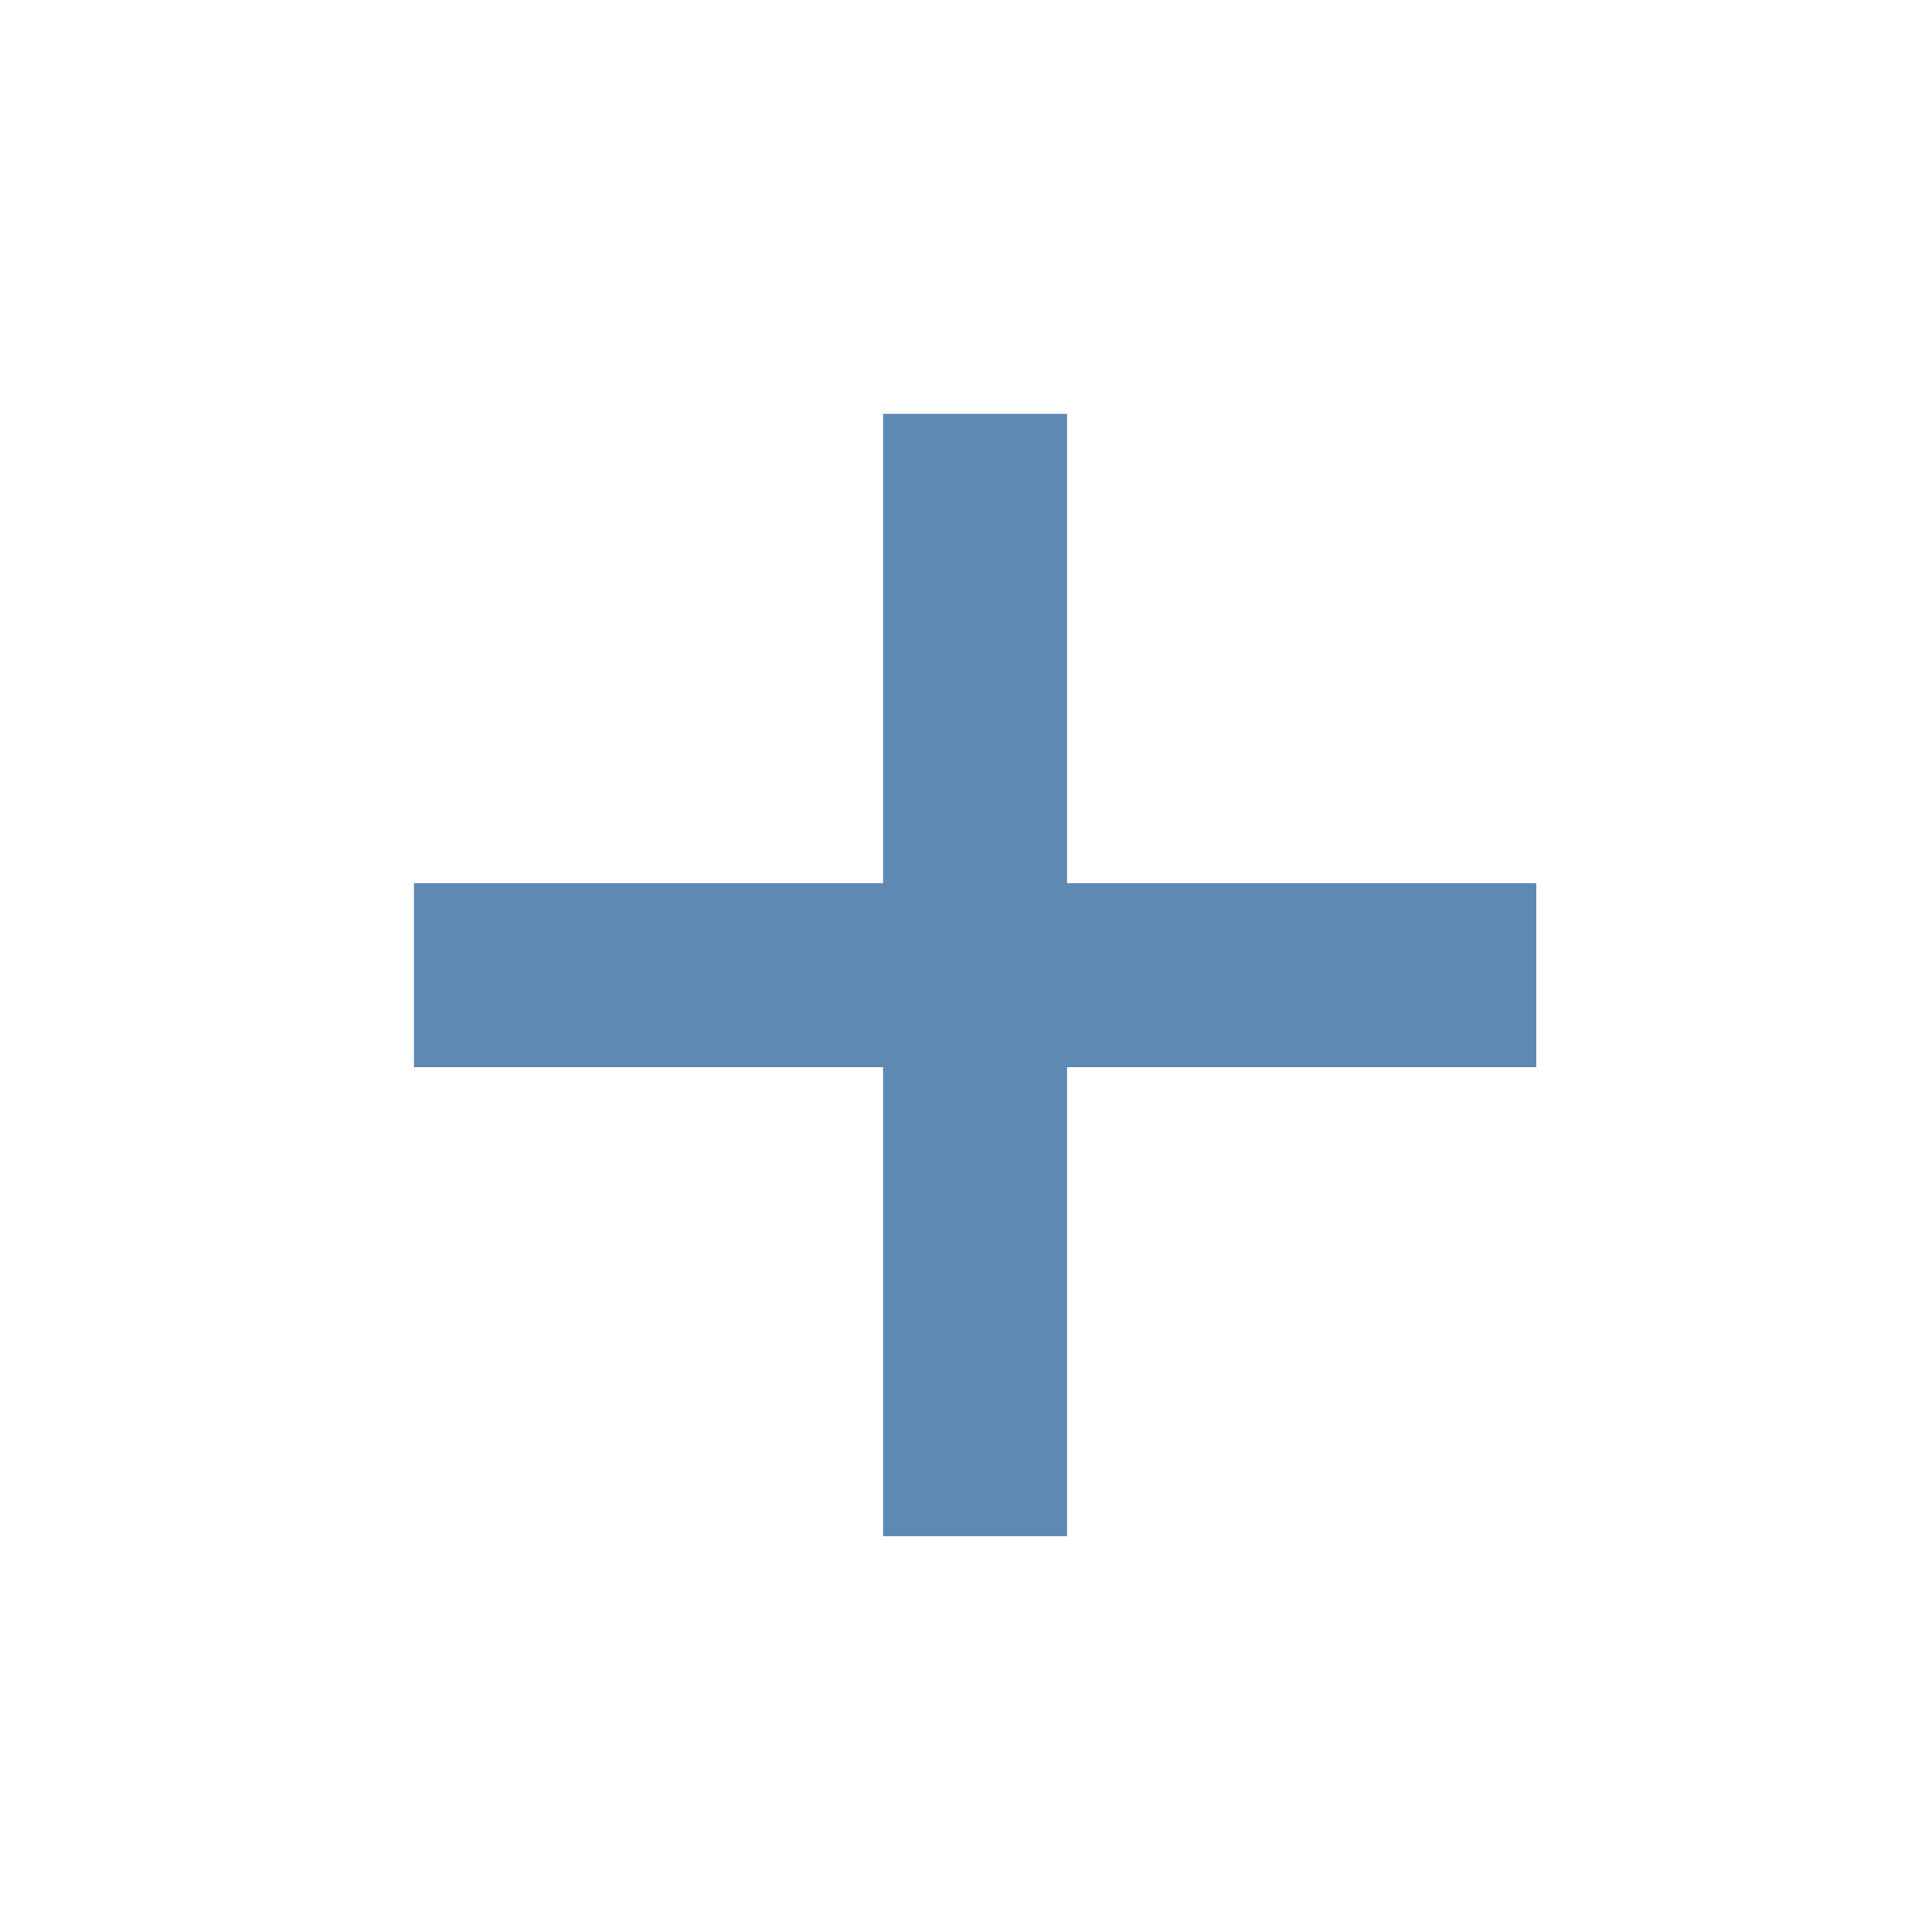 <svg xmlns="http://www.w3.org/2000/svg" width="21" height="21" viewBox="0 0 21 21">
    <defs>
        <style>
            .cls-2{fill:none;stroke:#5d89b3;stroke-linecap:square;stroke-miterlimit:10;stroke-width:2px}
        </style>
    </defs>
    <g id="추가버튼" transform="translate(-249.5 -98.5)">
        <path id="패스_1139" d="M4.212 4.212L-3-3" class="cls-2" transform="rotate(45 -.61 368.088)"/>
        <path id="패스_3276" d="M4.212 4.212L-3-3" class="cls-2" transform="rotate(135 107.883 108.596)"/>
    </g>
</svg>
